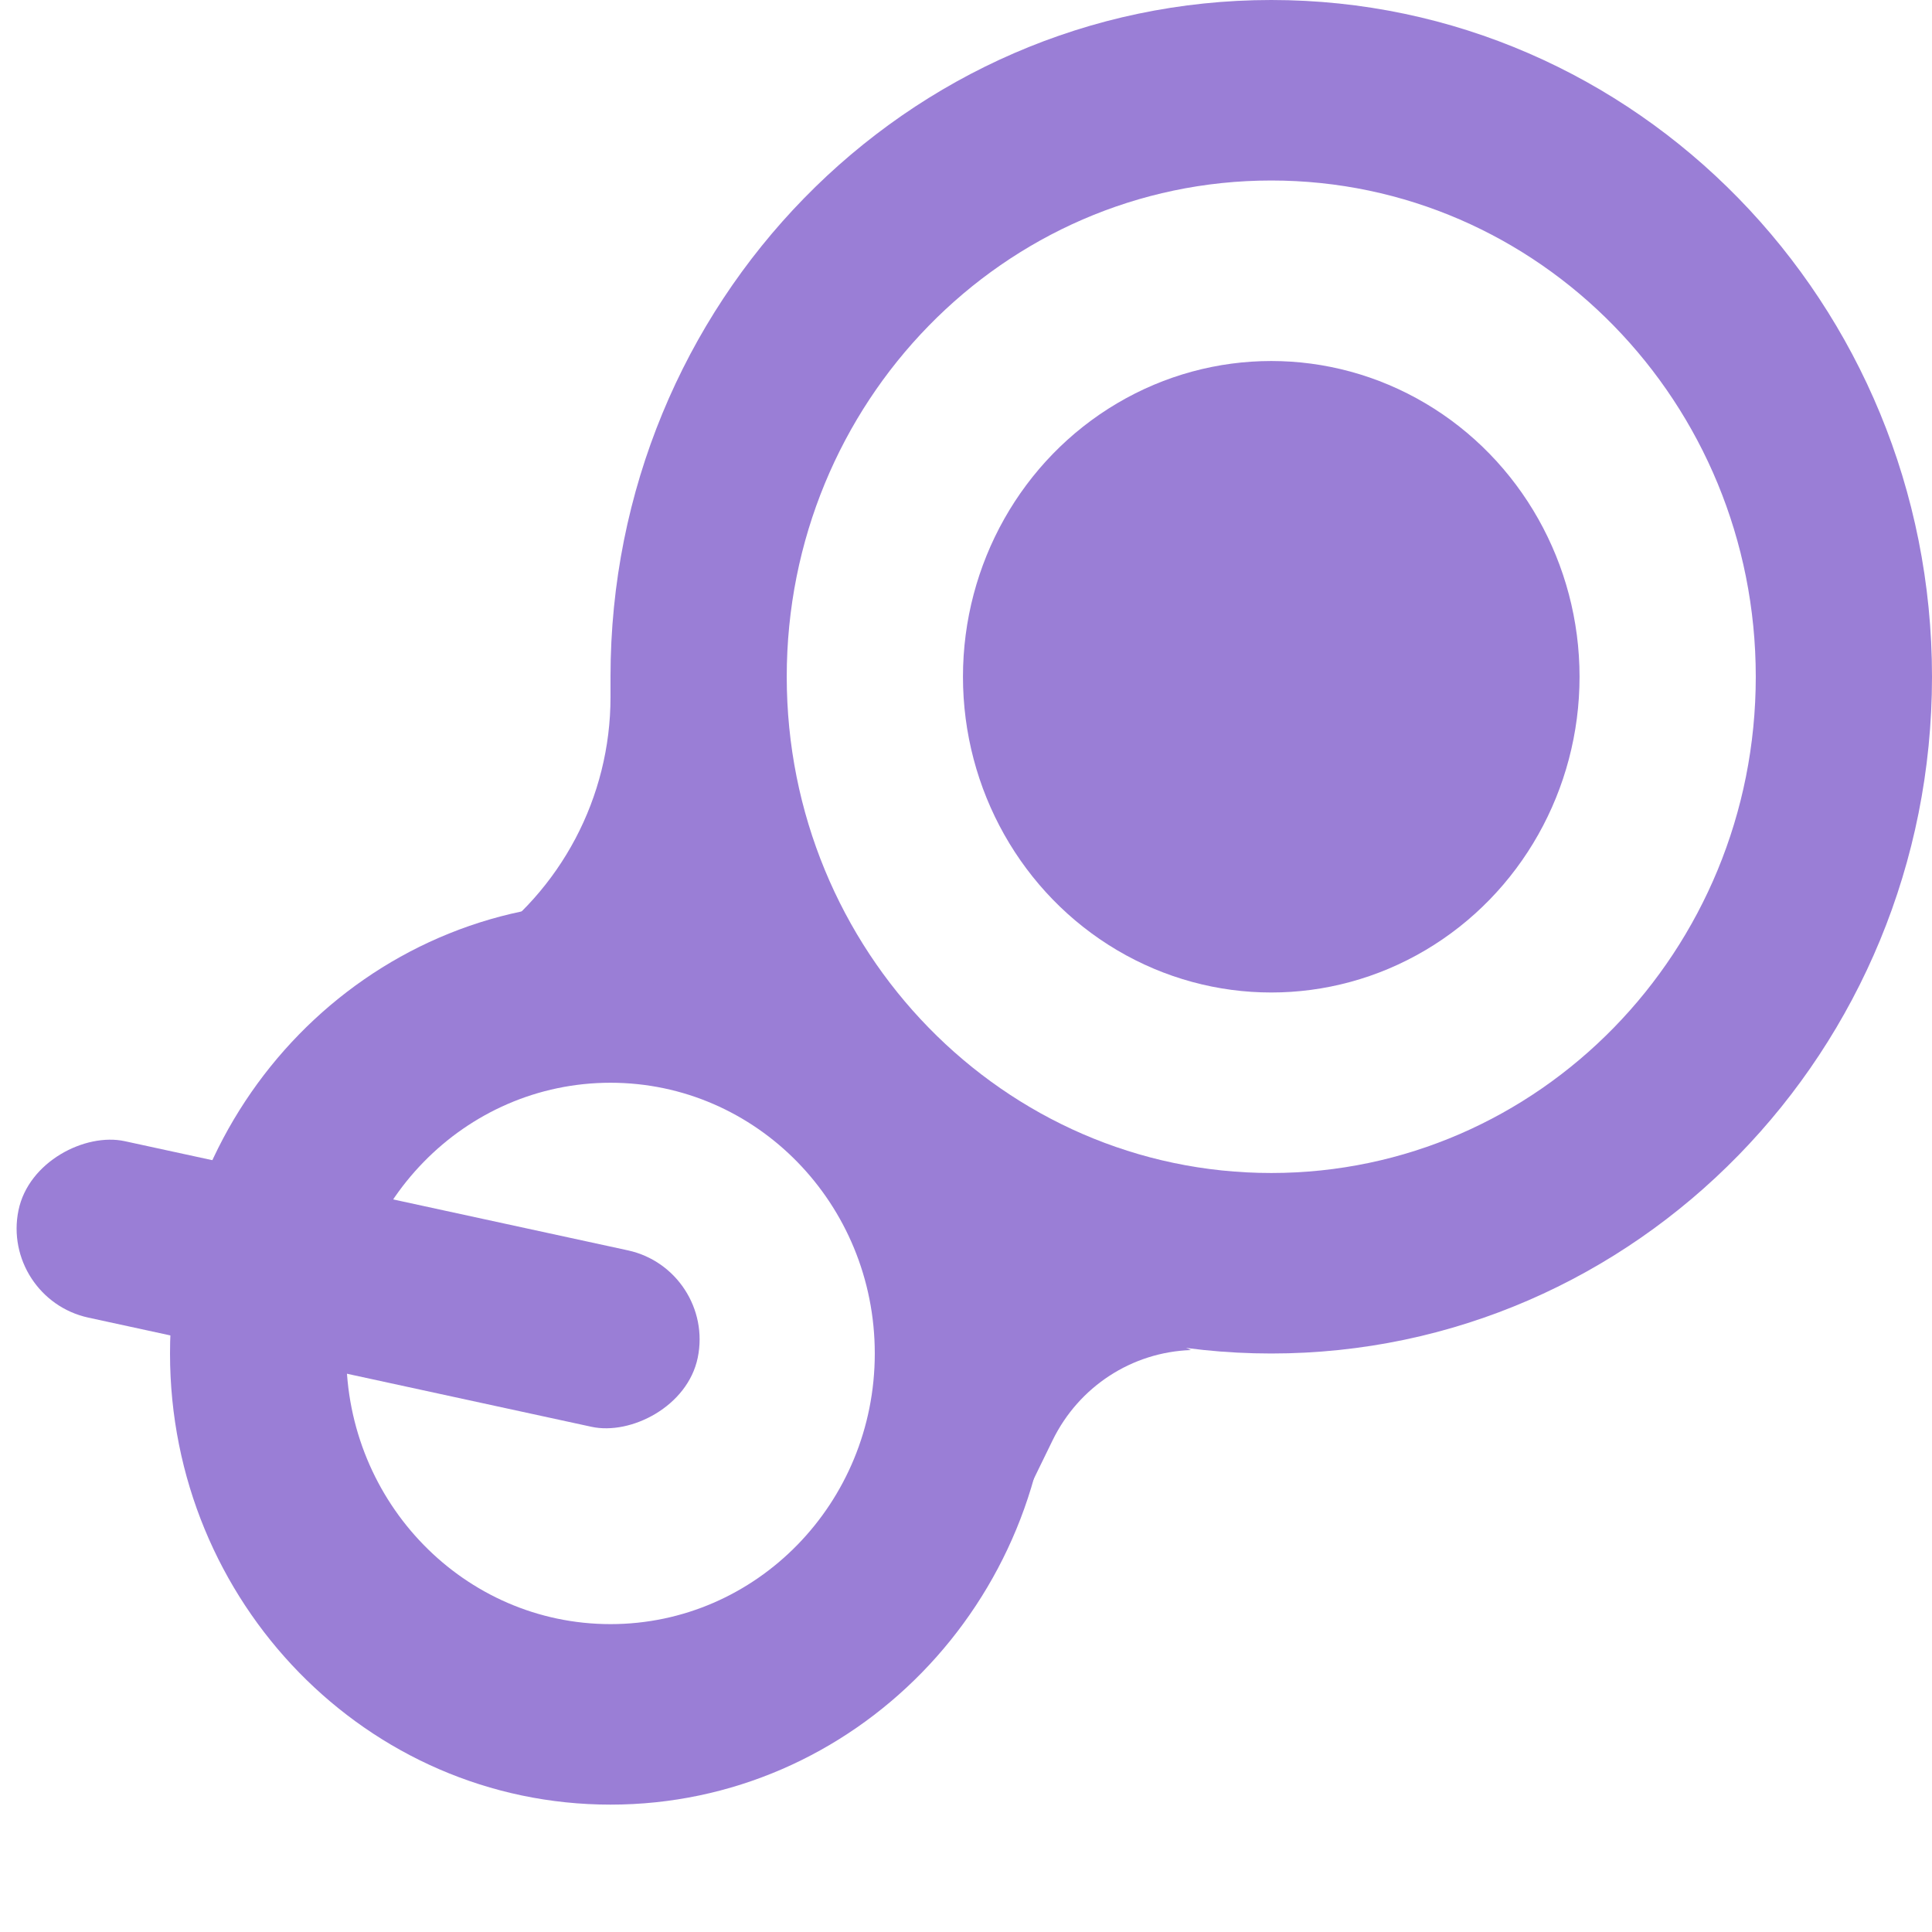 <svg width="14" height="14" viewBox="0 0 14 14" fill="none" xmlns="http://www.w3.org/2000/svg">
<path fill-rule="evenodd" clip-rule="evenodd" d="M9.212 9.808C11.856 9.808 14 7.612 14 4.904C14 2.196 11.856 0 9.212 0C6.568 0 4.424 2.196 4.424 4.904C4.424 7.612 6.568 9.808 9.212 9.808ZM9.212 8.5C11.151 8.5 12.723 6.89 12.723 4.904C12.723 2.918 11.151 1.308 9.212 1.308C7.273 1.308 5.701 2.918 5.701 4.904C5.701 6.89 7.273 8.5 9.212 8.5Z" fill="#9A7ED6"/>
<ellipse cx="9.212" cy="4.904" rx="2.234" ry="2.288" fill="#9A7ED6"/>
<path fill-rule="evenodd" clip-rule="evenodd" d="M4.424 13.077C6.187 13.077 7.616 11.613 7.616 9.808C7.616 8.002 6.187 6.538 4.424 6.538C2.661 6.538 1.232 8.002 1.232 9.808C1.232 11.613 2.661 13.077 4.424 13.077ZM4.424 11.769C5.482 11.769 6.339 10.891 6.339 9.808C6.339 8.724 5.482 7.846 4.424 7.846C3.366 7.846 2.509 8.724 2.509 9.808C2.509 10.891 3.366 11.769 4.424 11.769Z" fill="#9A7ED6"/>
<path d="M3.466 6.865C4.065 6.456 4.424 5.777 4.424 5.052V4.904L5.062 7.192L3.466 6.865V6.865Z" fill="#9A7ED6"/>
<path d="M8.63 9.783C8.201 9.798 7.818 10.048 7.628 10.436L7.297 11.115L7.297 9.154L8.63 9.783V9.783Z" fill="#9A7ED6"/>
<rect width="1.306" height="5.038" rx="0.653" transform="matrix(-0.202 0.979 -0.977 -0.212 5.188 9.199)" fill="#9A7ED6"/>
</svg>
